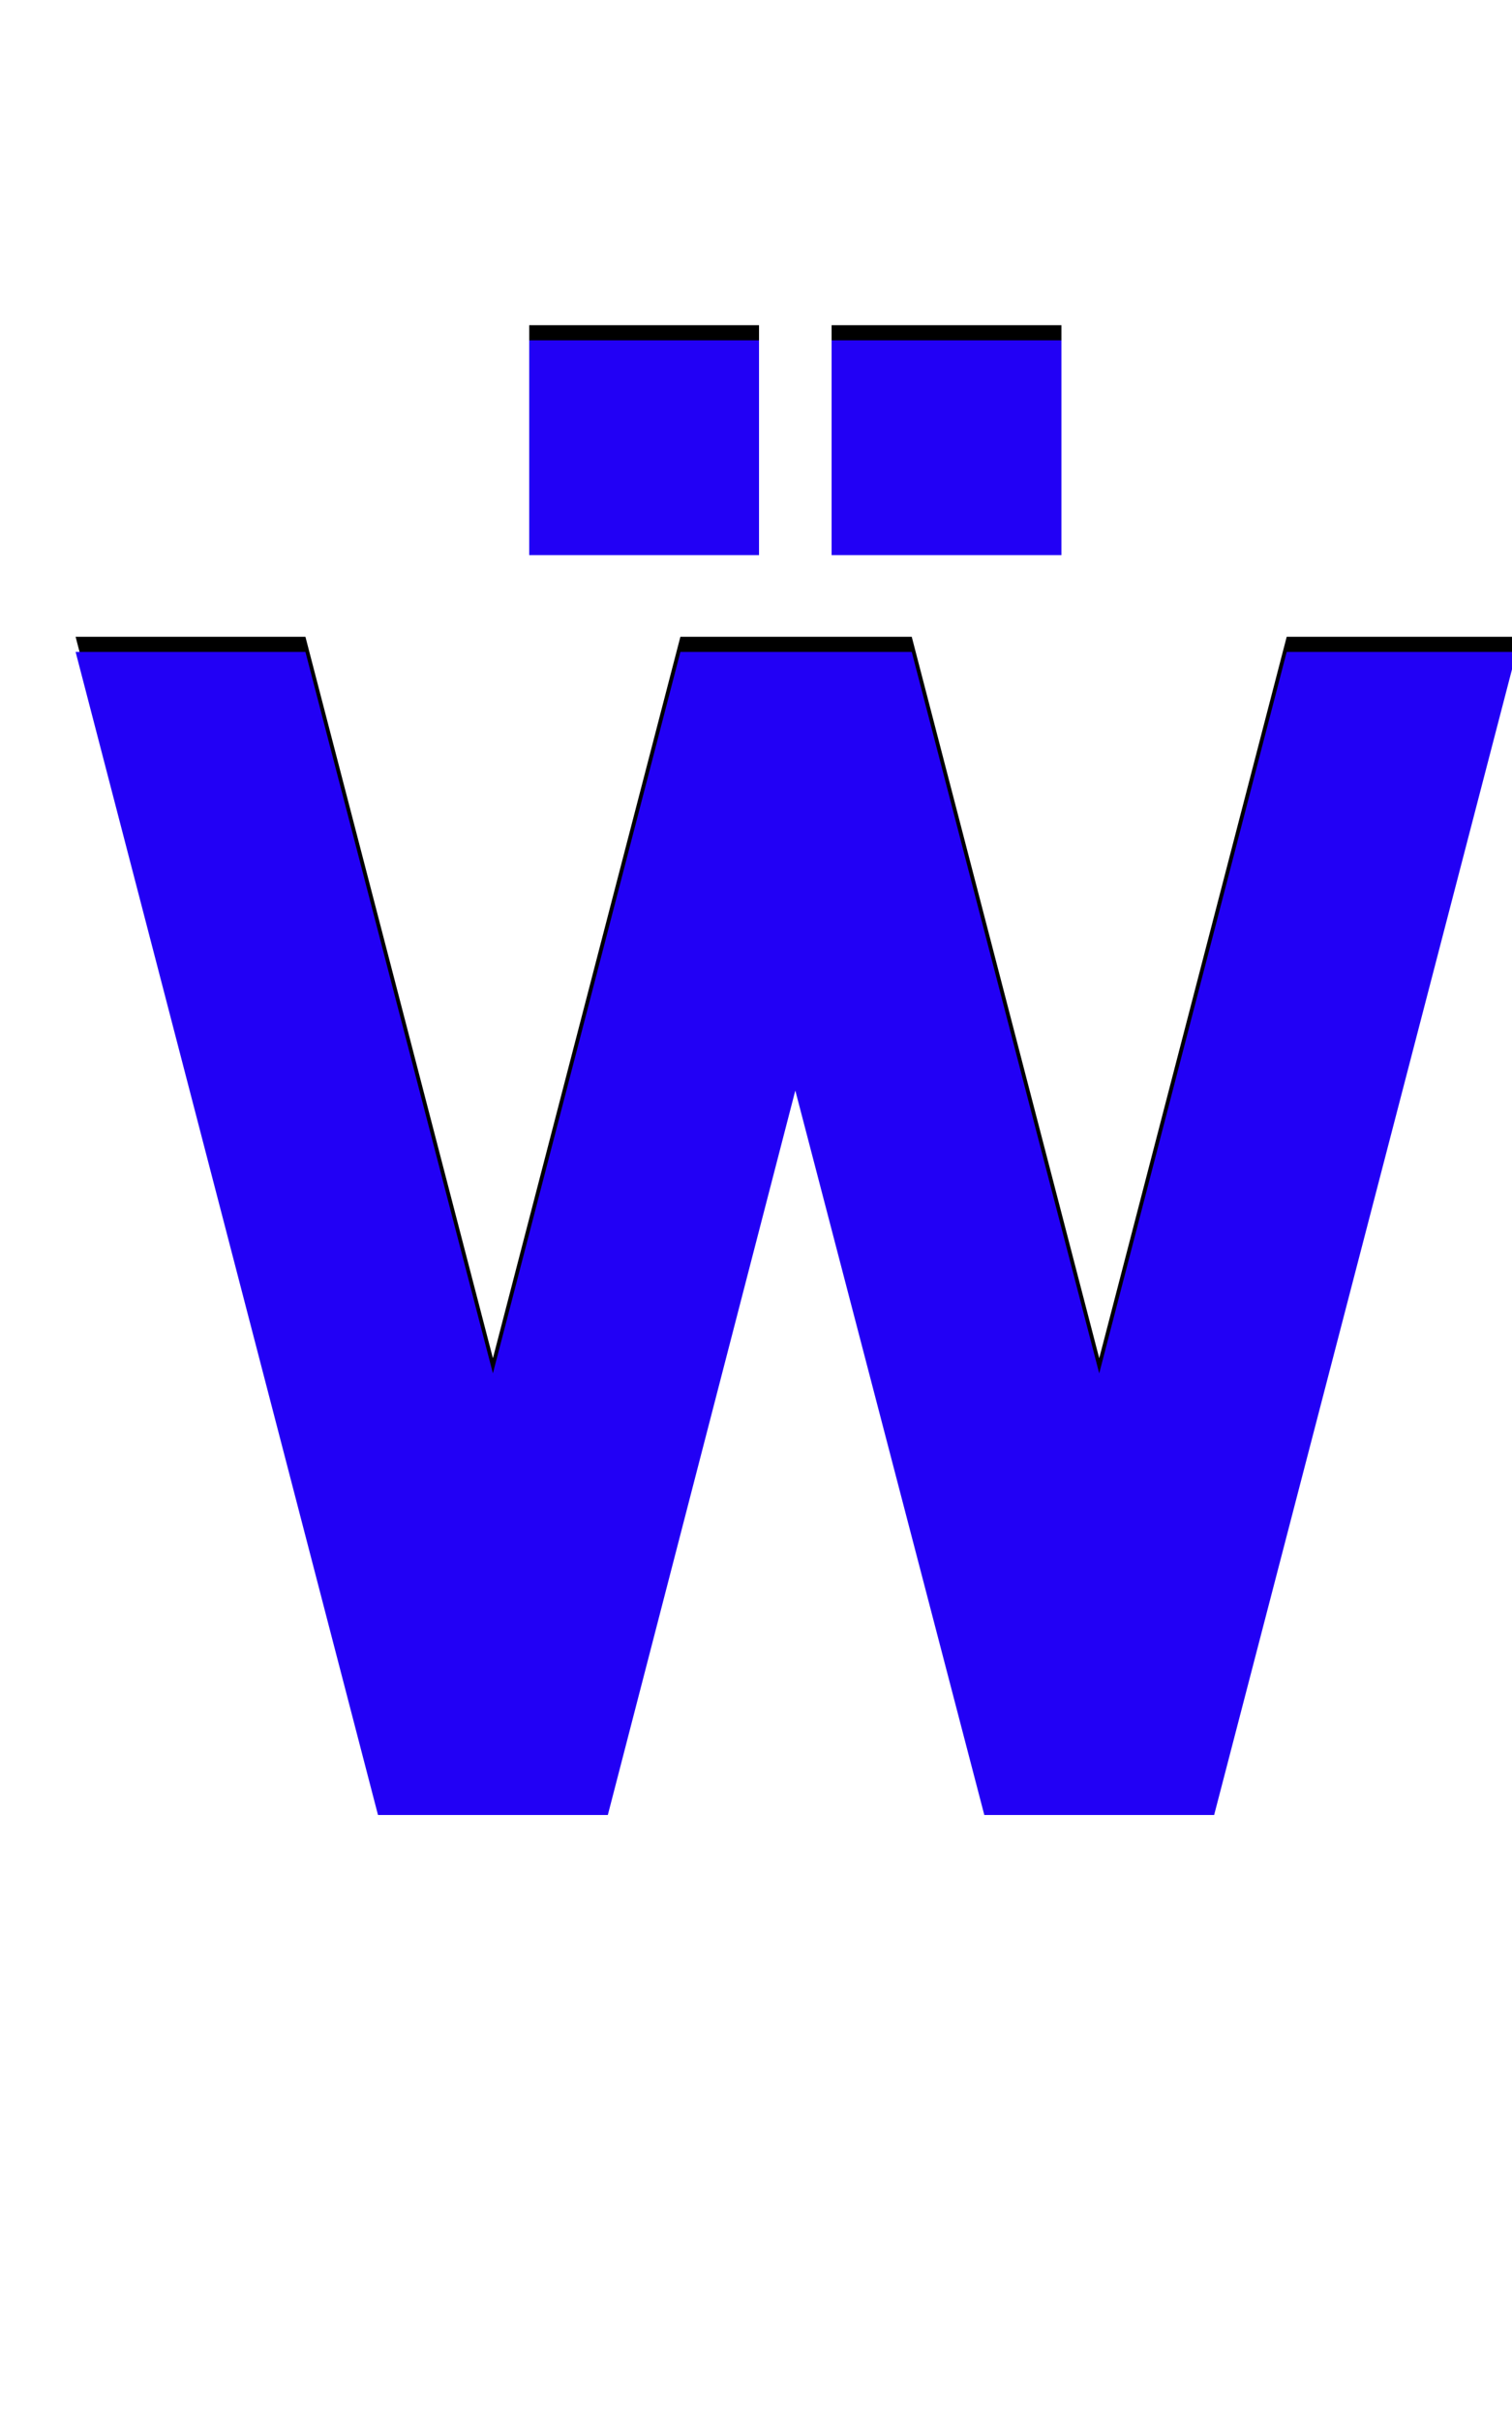 <svg xmlns="http://www.w3.org/2000/svg" id="glyph393" viewBox="0 0 1000 1600">
  <defs/>
  <path fill="#000000" d="M550,357 L550,215 L702,215 L702,357 Z M350,357 L350,215 L502,215 L502,357 Z M50,421 L202,421 L326,898 L450,421 L451,421 L602,421 L603,421 L727,898 L851,421 L1003,421 L803,1190 L651,1190 L526,711 L402,1190 L250,1190 Z"/>
  <path fill="#2200f5" d="M550,367 L550,225 L702,225 L702,367 Z M350,367 L350,225 L502,225 L502,367 Z M50,431 L202,431 L326,908 L450,431 L451,431 L602,431 L603,431 L727,908 L851,431 L1003,431 L803,1200 L651,1200 L526,721 L402,1200 L250,1200 Z"/>
</svg>

